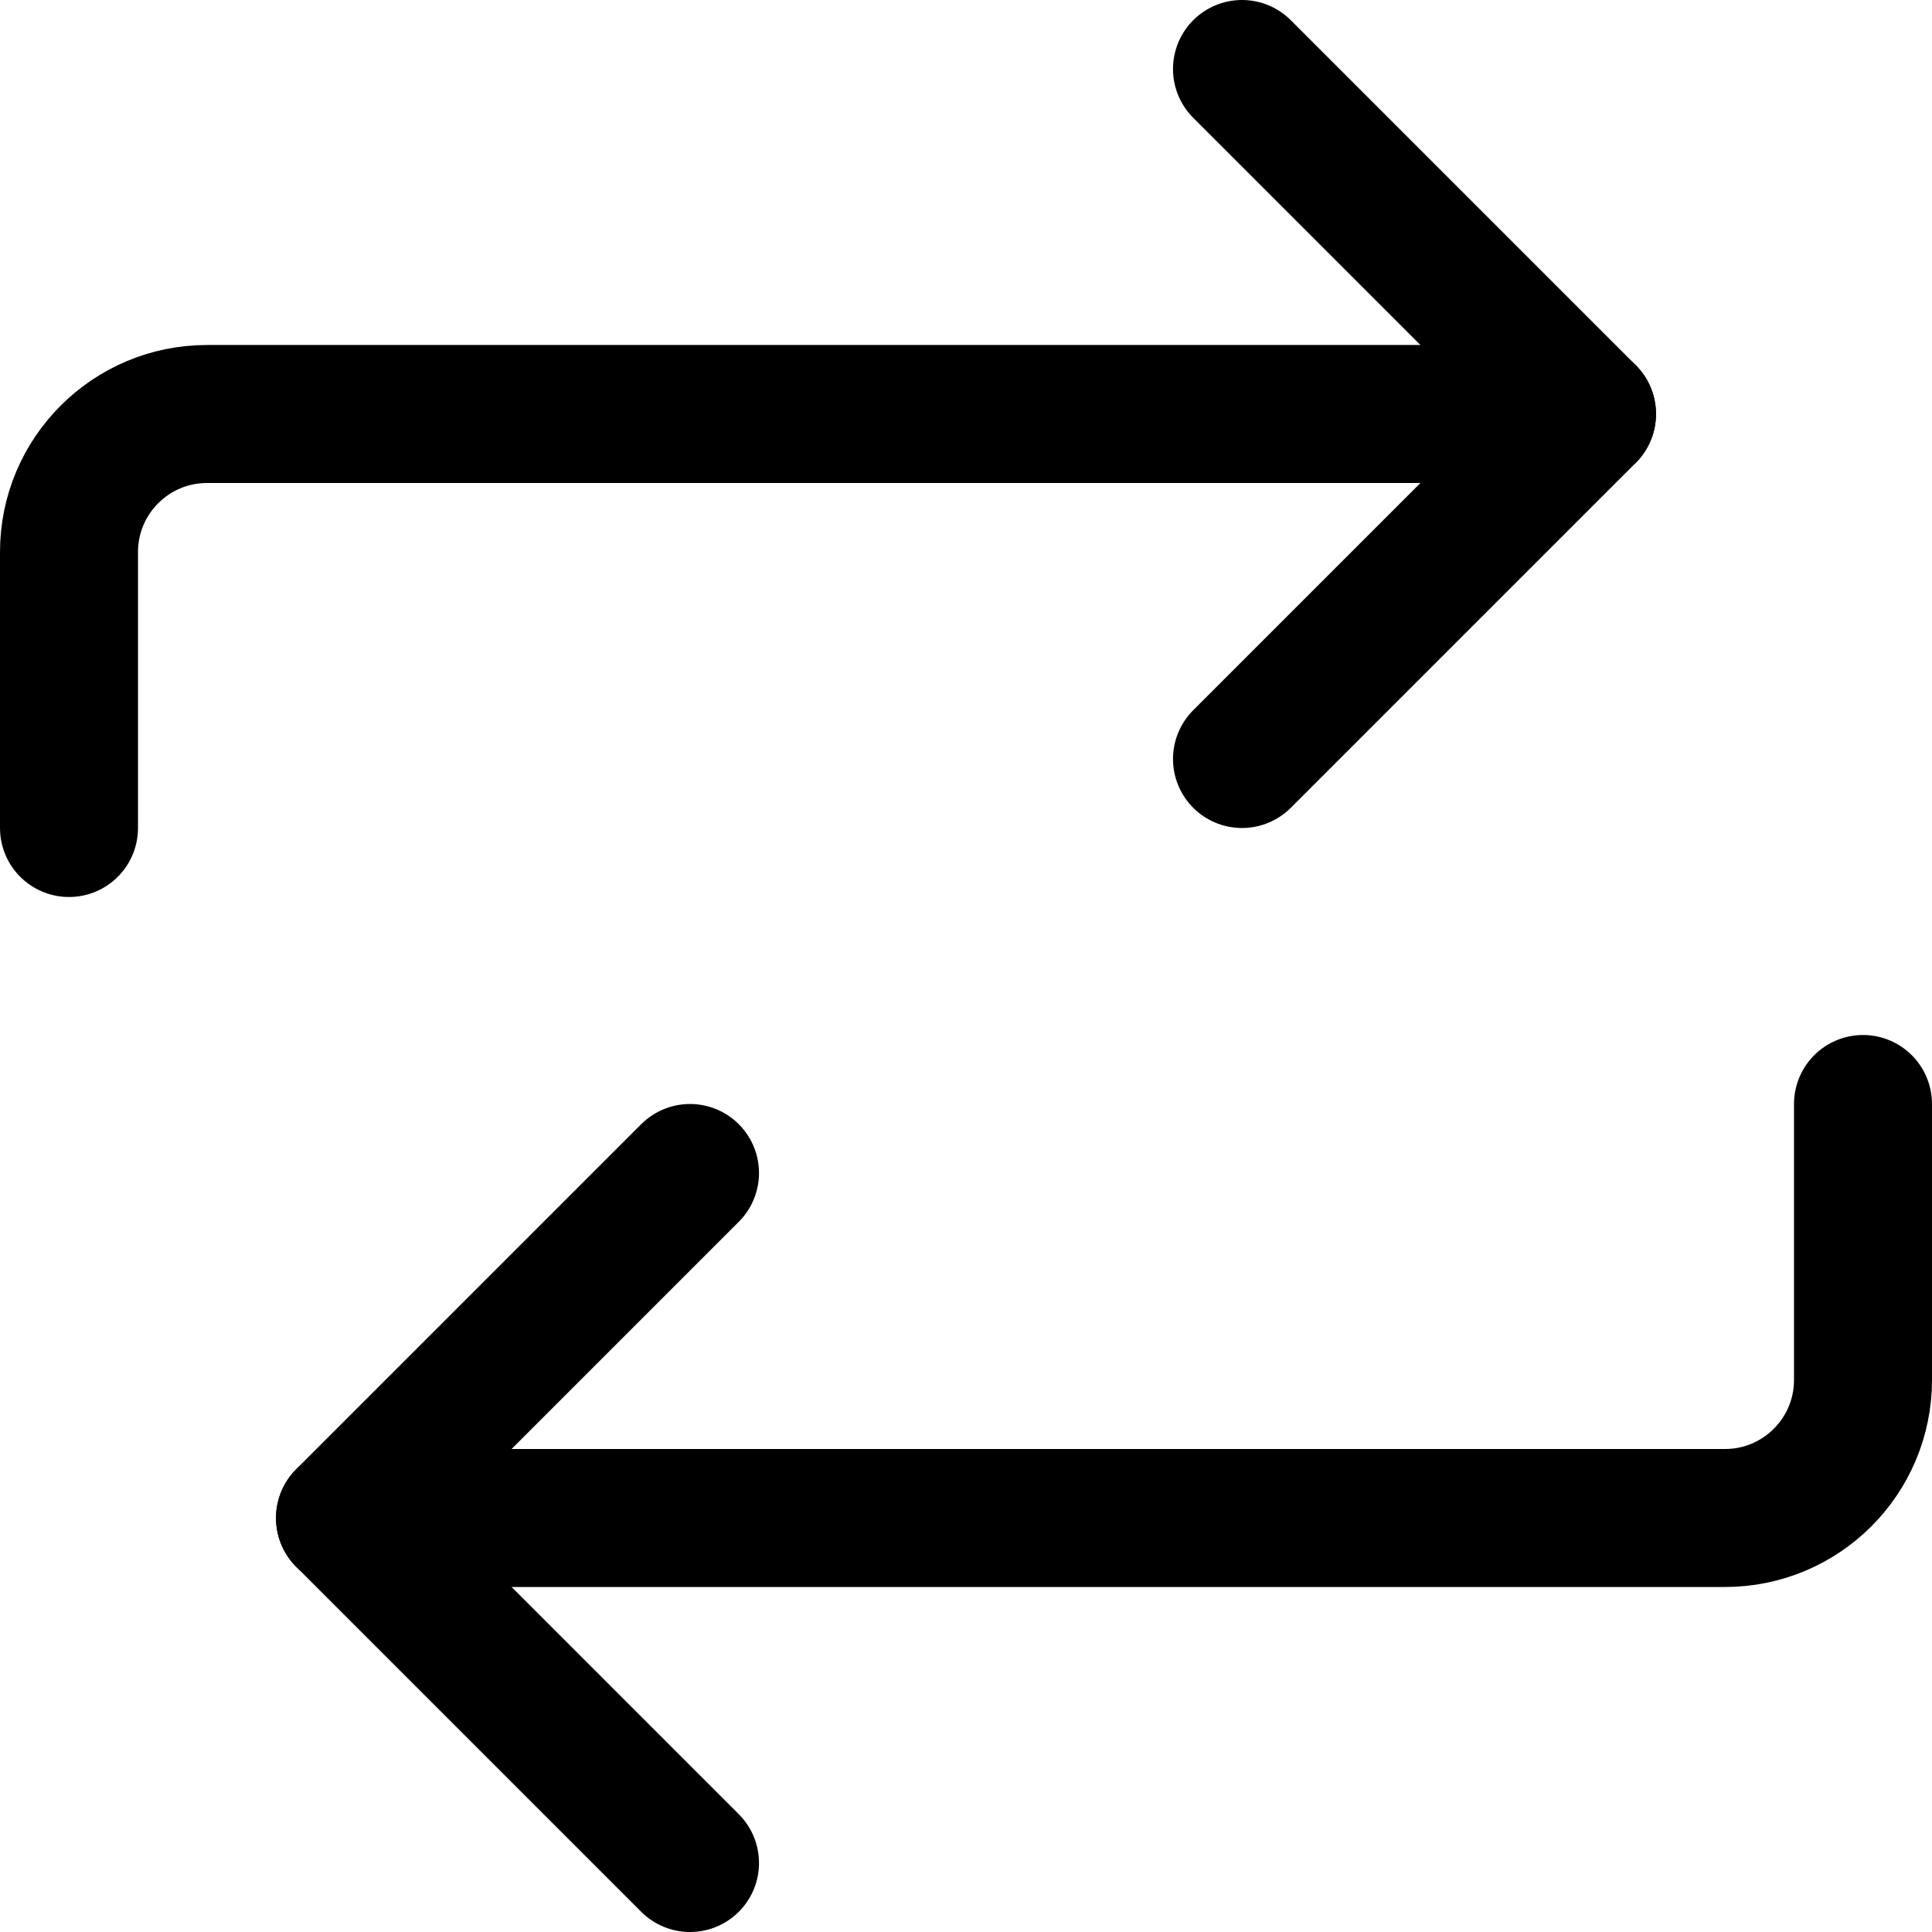 <svg xmlns="http://www.w3.org/2000/svg" width="14" height="14" viewBox="0 0 14 14"><g fill="none" fill-rule="evenodd" stroke-linecap="round" stroke-linejoin="round"><polyline stroke="currentColor" points="9 .5 11.5 3 9 5.5"/><path stroke="currentColor" d="M0.5,6 L0.5,4 C0.5,3.448 0.948,3 1.5,3 L11.5,3"/><polyline stroke="currentColor" points="5 13.5 2.5 11 5 8.5"/><path stroke="currentColor" d="M13.5,8 L13.5,10 C13.5,10.552 13.052,11 12.5,11 L2.5,11"/></g></svg>
